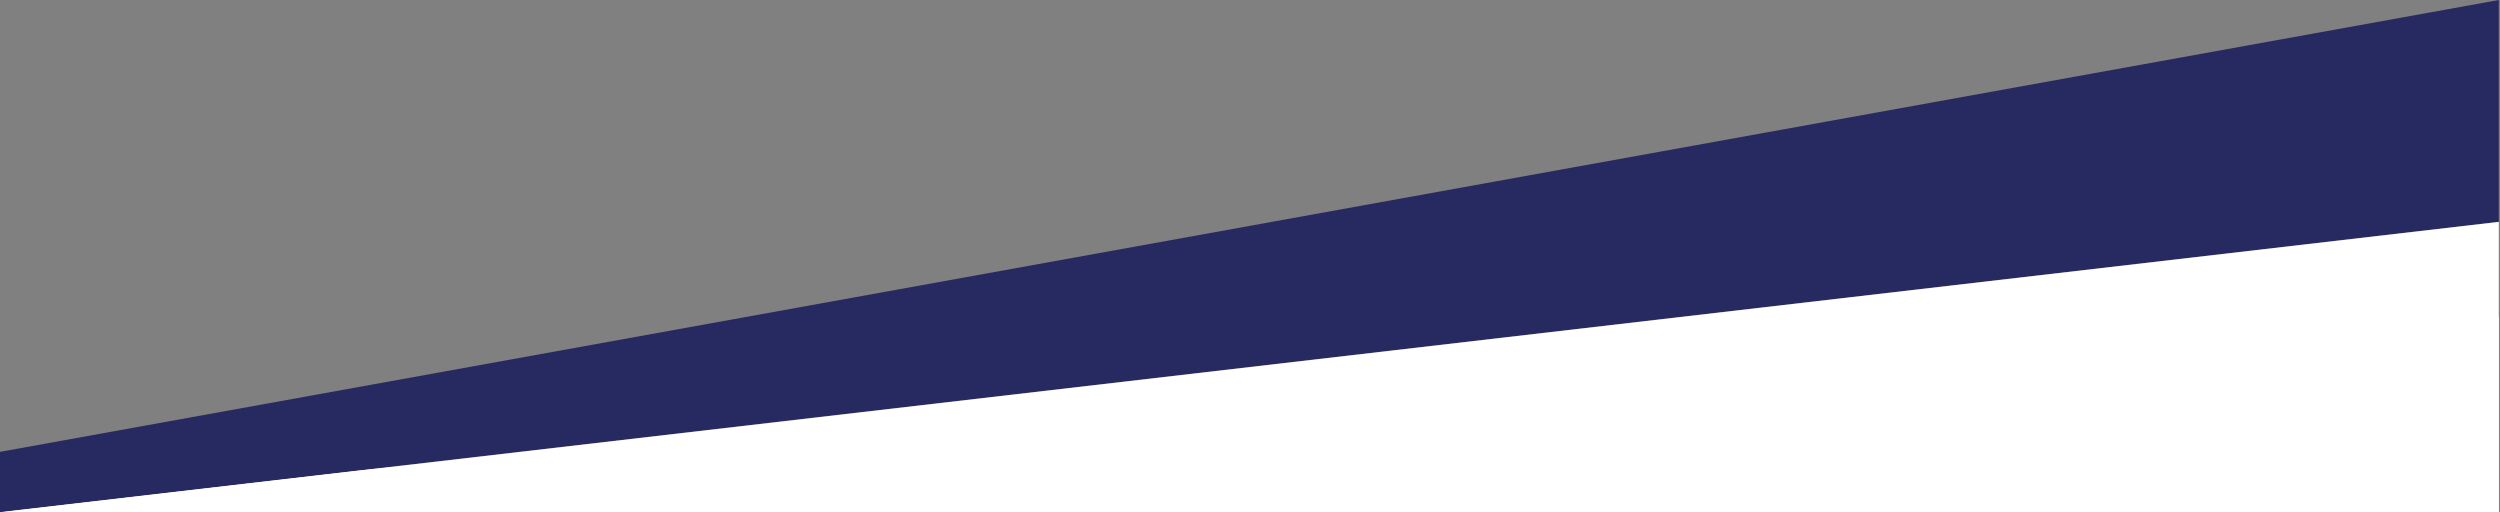 <svg id="Слой_1" xmlns="http://www.w3.org/2000/svg" viewBox="240 47.3 1440 294.7" preserveAspectRatio="none" width="1440" height="295"><rect x="240" y="47.3" width="1440" height="294.7" fill="#808080" stroke="none"/><style>.st0{fill:#FFF}.st1{fill:#272961}</style><path class="st0" d="M1679.3 234.9v-5.3L240 332.3v9.7h1439.3z"/><path class="st1" d="M1679.3 47.3L240 307.3V342l1439.3-167.1z"/><path class="st0" d="M1679.3 175L241 342h1438.3z"/></svg>